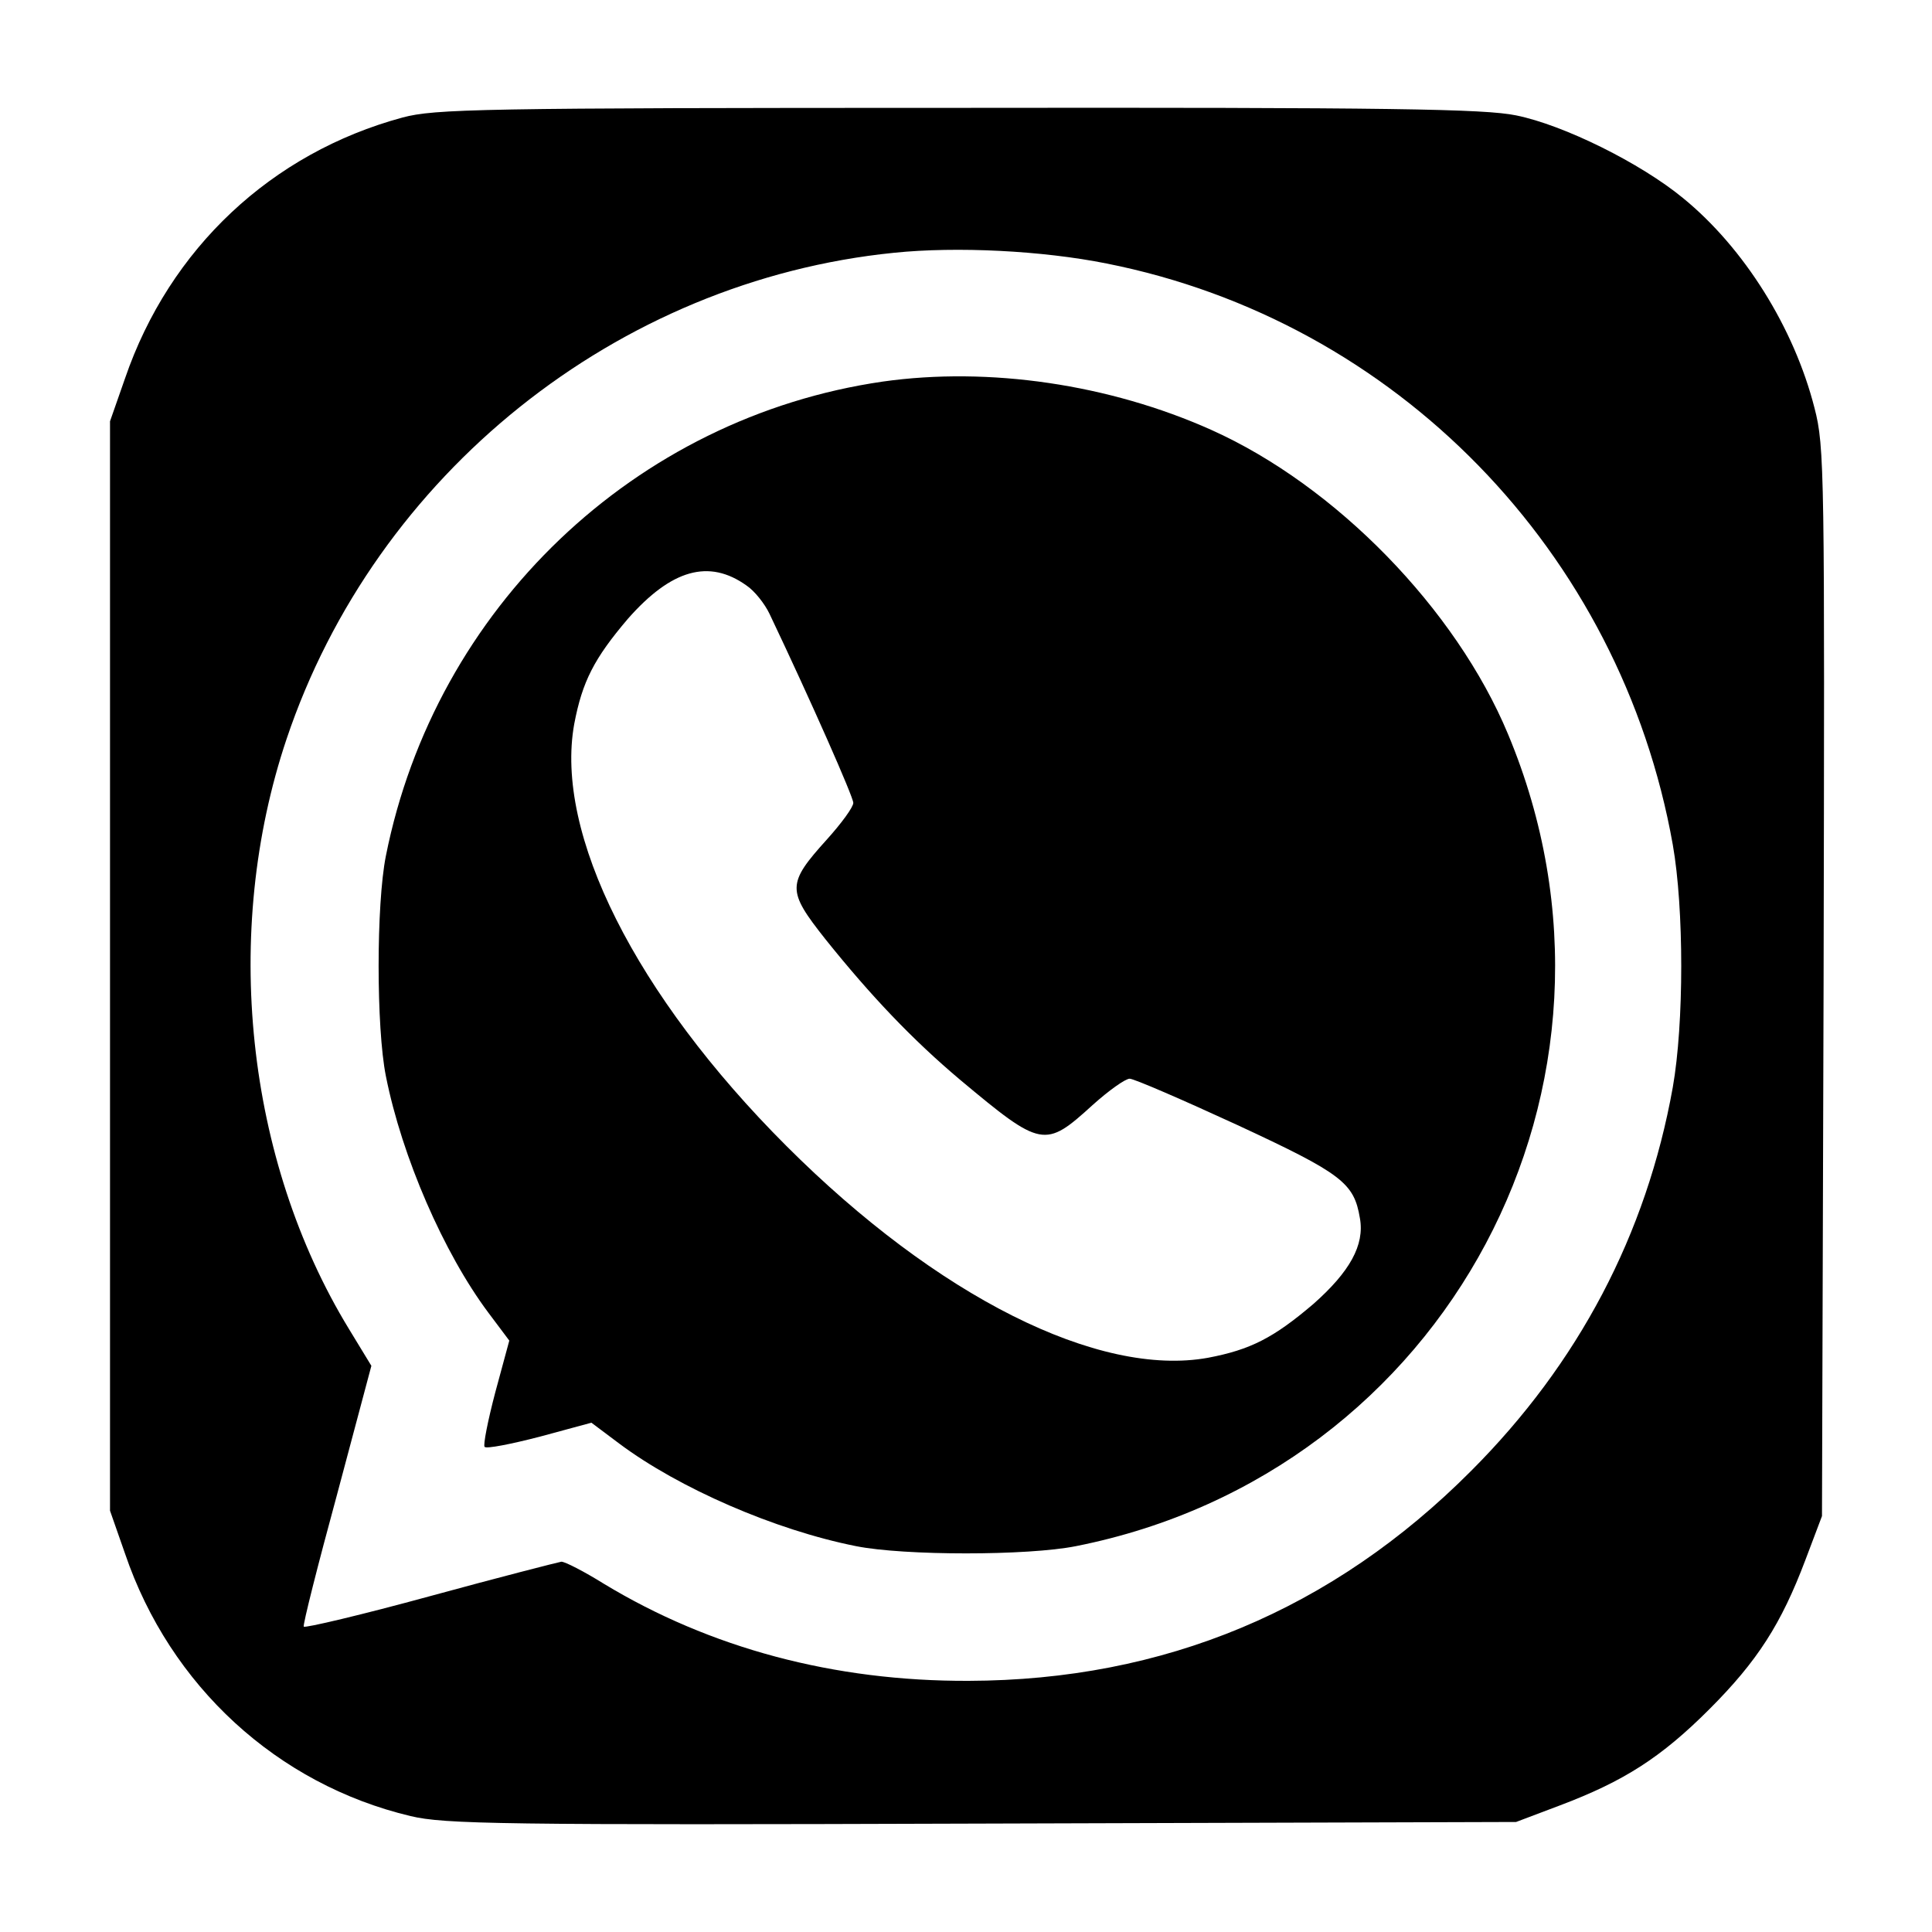 <?xml version="1.0" standalone="no"?>
<!DOCTYPE svg PUBLIC "-//W3C//DTD SVG 20010904//EN"
 "http://www.w3.org/TR/2001/REC-SVG-20010904/DTD/svg10.dtd">
<svg version="1.0" xmlns="http://www.w3.org/2000/svg"
 width="360pt" height="360pt" viewBox="0 0 360 360"
 preserveAspectRatio="xMidYMid meet">

<g transform="translate(0,360) scale(0.1,-0.1)"
fill="#000000" stroke="none">
<path d="M750 3381 c-244 -66 -434 -244 -517 -486 l-28 -80 0 -1015 0 -1015
28 -80 c84 -247 284 -430 532 -489 63 -15 165 -17 1065 -14 l995 3 82 31 c119
45 188 89 278 179 90 90 134 159 179 278 l31 82 3 994 c2 956 2 998 -17 1071
-38 149 -131 298 -245 391 -79 65 -222 136 -311 154 -59 12 -227 15 -1040 14
-894 0 -975 -2 -1035 -18z m1312 -272 c539 -107 958 -537 1055 -1083 21 -119
21 -333 0 -452 -49 -274 -176 -515 -376 -715 -258 -259 -572 -390 -936 -391
-251 -1 -482 61 -680 181 -37 23 -72 41 -79 41 -6 -1 -116 -29 -244 -64 -128
-35 -234 -60 -236 -57 -2 3 26 114 62 246 l64 240 -42 69 c-192 315 -237 739
-116 1099 166 494 616 854 1132 906 117 12 276 4 396 -20z"/>
<path d="M1645 2889 c-462 -67 -834 -422 -926 -884 -18 -90 -18 -320 0 -410
30 -151 108 -330 191 -441 l39 -52 -26 -96 c-14 -53 -23 -99 -20 -102 3 -4 49
5 103 19 l96 26 52 -39 c111 -83 290 -161 441 -191 90 -18 320 -18 410 0 691
137 1077 862 805 1513 -97 233 -321 463 -553 567 -190 85 -414 118 -612 90z
m-254 -380 c15 -10 34 -34 43 -53 78 -164 156 -341 156 -352 0 -8 -22 -38 -49
-68 -75 -83 -75 -95 -3 -186 85 -106 162 -187 251 -262 152 -127 158 -128 247
-47 30 27 61 49 69 49 8 0 98 -39 200 -86 196 -91 218 -108 229 -174 9 -50
-19 -100 -87 -160 -74 -63 -117 -85 -196 -100 -204 -37 -505 114 -786 395
-281 281 -432 582 -395 786 15 79 37 122 100 196 81 92 151 112 221 62z"/>
</g>
</svg>
